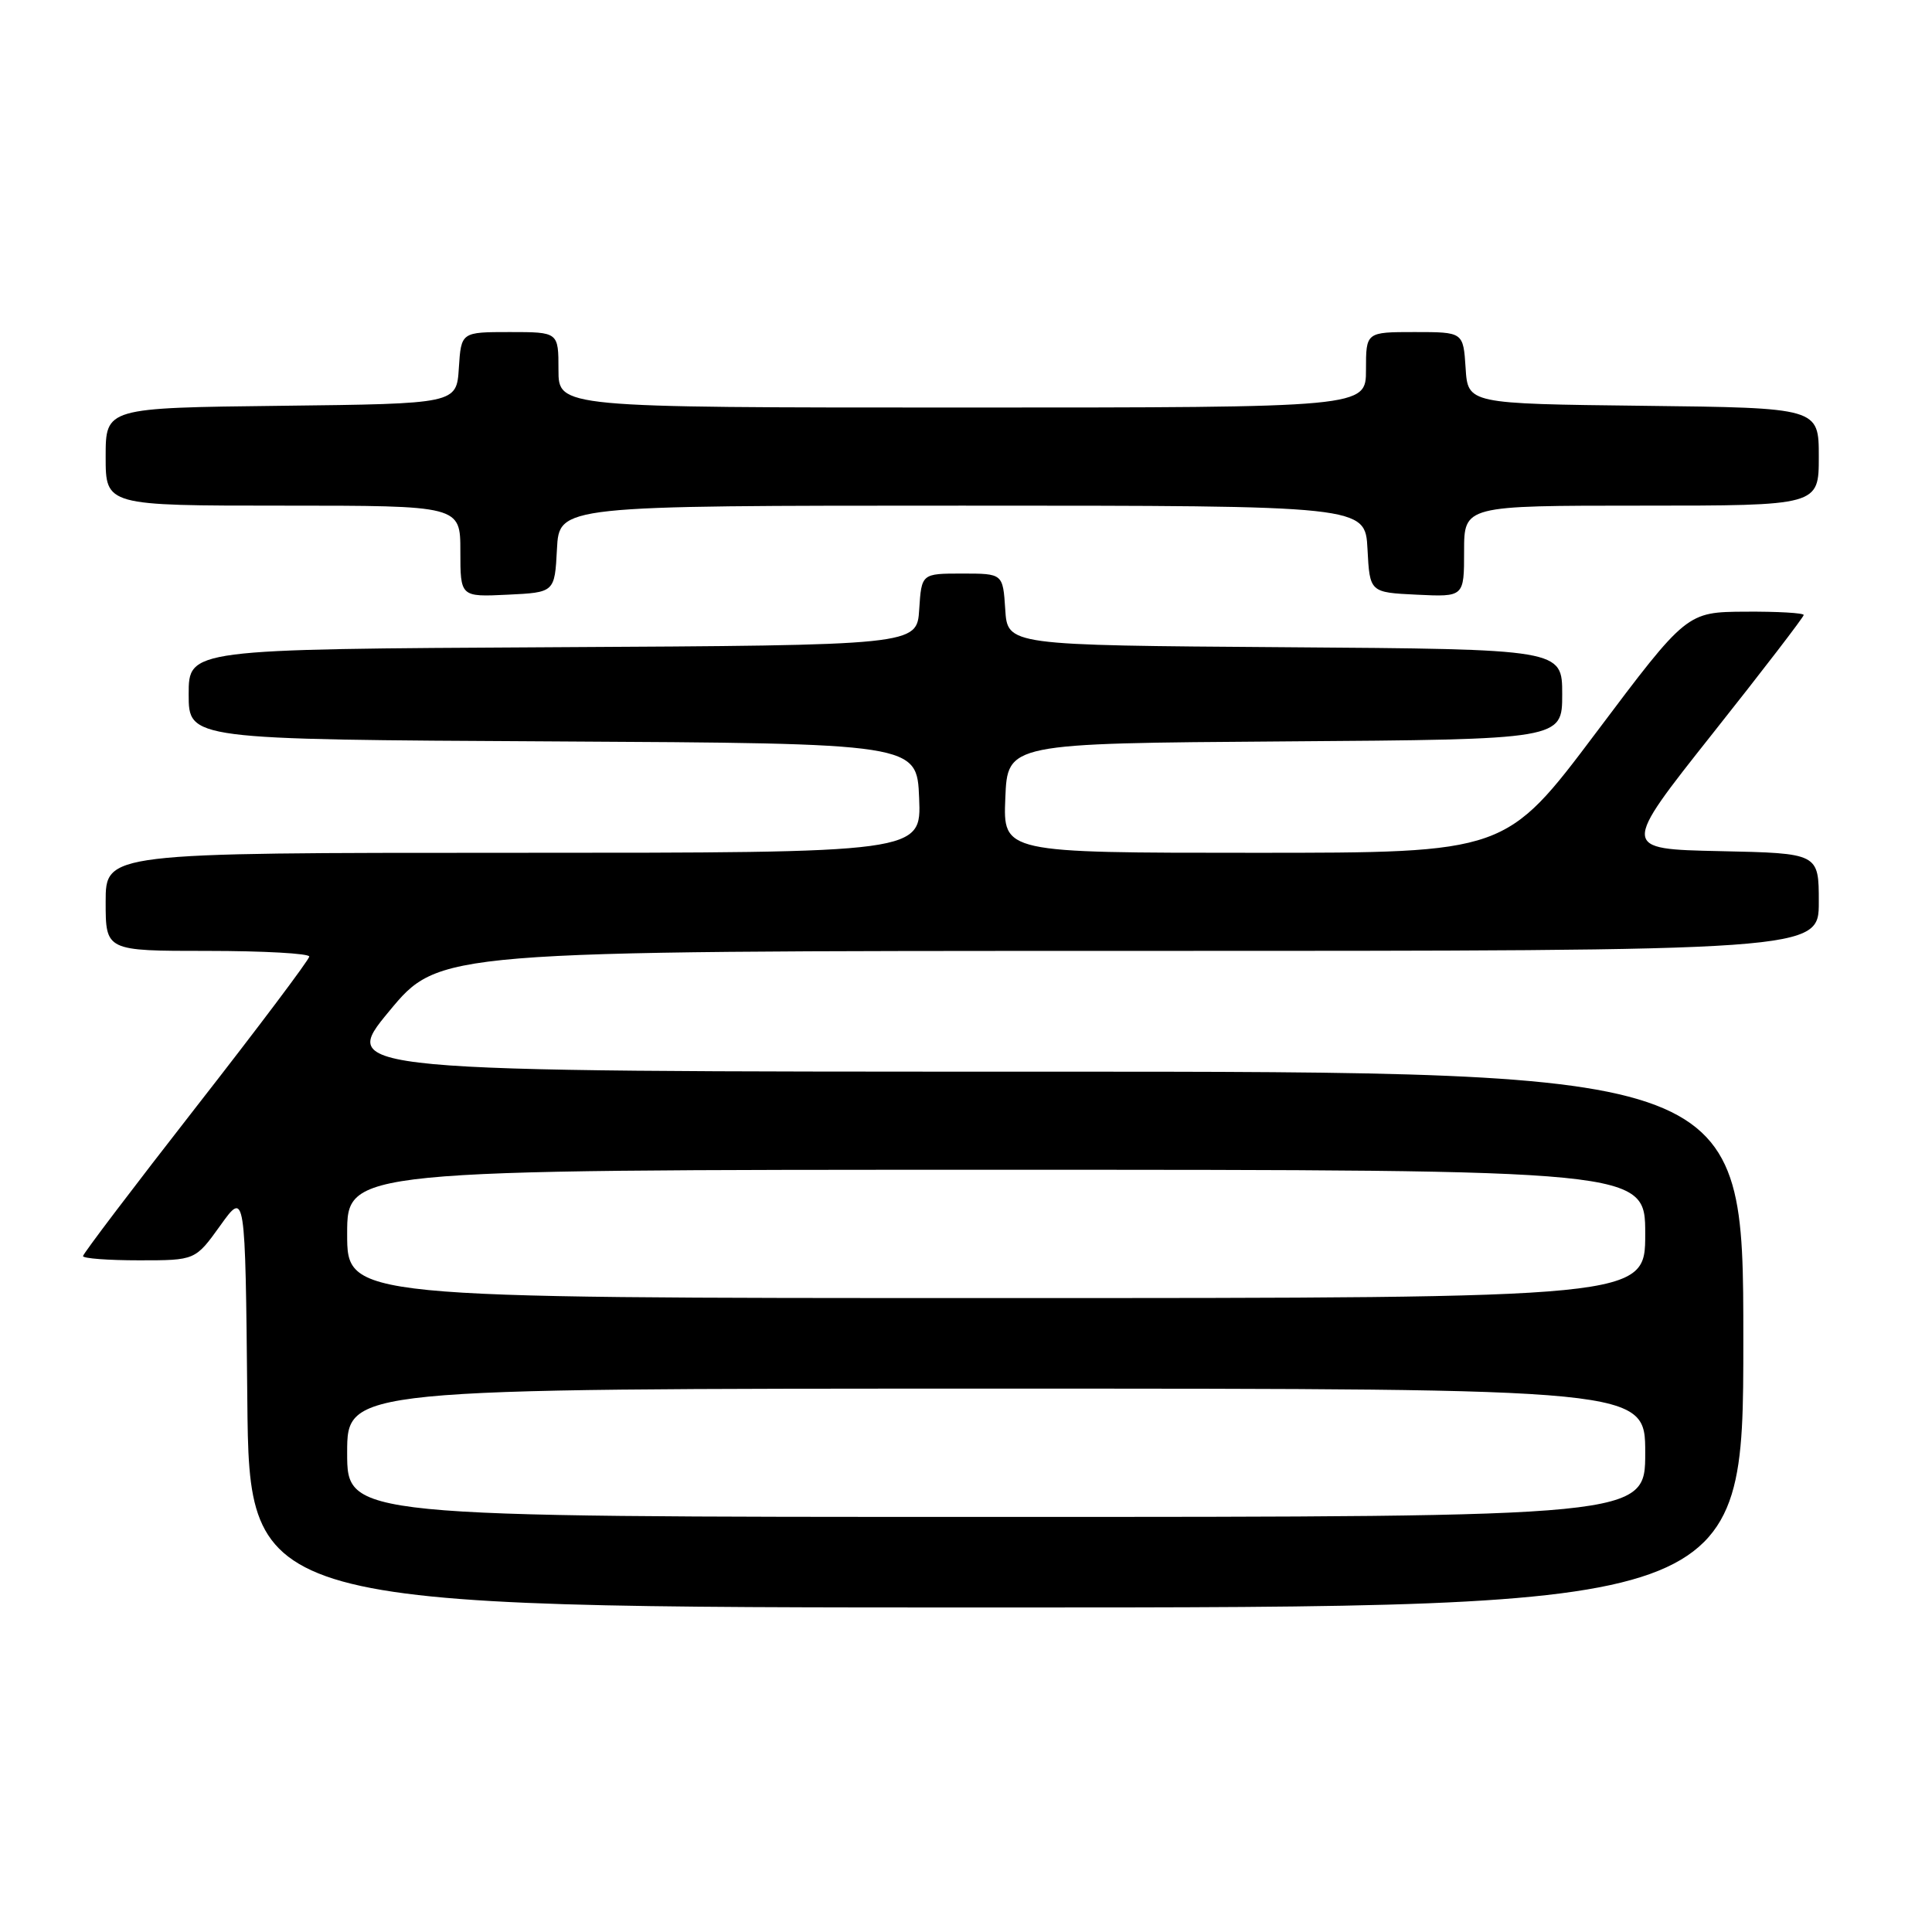 <?xml version="1.0" encoding="UTF-8" standalone="no"?>
<!DOCTYPE svg PUBLIC "-//W3C//DTD SVG 1.1//EN" "http://www.w3.org/Graphics/SVG/1.1/DTD/svg11.dtd" >
<svg xmlns="http://www.w3.org/2000/svg" xmlns:xlink="http://www.w3.org/1999/xlink" version="1.1" viewBox="0 0 256 256">
 <g >
 <path fill="currentColor"
d=" M 231.00 177.50 C 231.00 142.00 231.00 142.00 137.97 142.00 C 44.94 142.00 44.94 142.00 51.56 134.00 C 58.18 126.00 58.18 126.00 149.59 126.00 C 241.00 126.00 241.00 126.00 241.00 119.53 C 241.00 113.06 241.00 113.06 227.90 112.78 C 214.81 112.50 214.81 112.50 226.90 97.24 C 233.56 88.85 239.00 81.76 239.00 81.49 C 239.00 81.22 235.51 81.02 231.25 81.05 C 223.50 81.10 223.50 81.10 211.51 97.05 C 199.52 113.00 199.52 113.00 166.22 113.00 C 132.91 113.00 132.91 113.00 133.21 105.75 C 133.50 98.50 133.50 98.50 170.25 98.24 C 207.00 97.98 207.00 97.98 207.00 92.00 C 207.00 86.02 207.00 86.02 170.25 85.76 C 133.50 85.50 133.50 85.50 133.20 80.75 C 132.89 76.00 132.89 76.00 127.50 76.00 C 122.11 76.00 122.11 76.00 121.80 80.75 C 121.50 85.50 121.50 85.50 73.25 85.76 C 25.00 86.02 25.00 86.02 25.00 92.00 C 25.00 97.98 25.00 97.98 73.25 98.24 C 121.50 98.50 121.50 98.50 121.79 105.75 C 122.09 113.00 122.09 113.00 68.04 113.00 C 14.00 113.00 14.00 113.00 14.00 119.50 C 14.00 126.00 14.00 126.00 27.50 126.00 C 34.92 126.00 40.99 126.34 40.98 126.75 C 40.97 127.16 34.22 136.14 25.98 146.69 C 17.74 157.25 11.00 166.13 11.00 166.44 C 11.00 166.75 14.35 167.00 18.44 167.00 C 25.88 167.00 25.88 167.00 29.19 162.39 C 32.50 157.77 32.50 157.77 32.77 185.39 C 33.03 213.00 33.03 213.00 132.02 213.00 C 231.00 213.00 231.00 213.00 231.00 177.50 Z  M 73.80 72.75 C 74.10 67.00 74.10 67.00 127.50 67.00 C 180.90 67.00 180.90 67.00 181.20 72.75 C 181.50 78.50 181.50 78.50 187.75 78.80 C 194.00 79.10 194.00 79.10 194.00 73.05 C 194.00 67.00 194.00 67.00 217.50 67.00 C 241.00 67.00 241.00 67.00 241.00 60.52 C 241.00 54.04 241.00 54.04 217.75 53.77 C 194.50 53.50 194.50 53.50 194.20 48.75 C 193.89 44.00 193.89 44.00 187.45 44.00 C 181.00 44.00 181.00 44.00 181.00 49.00 C 181.00 54.00 181.00 54.00 127.50 54.00 C 74.00 54.00 74.00 54.00 74.00 49.00 C 74.00 44.00 74.00 44.00 67.55 44.00 C 61.11 44.00 61.11 44.00 60.80 48.75 C 60.50 53.50 60.50 53.50 37.25 53.77 C 14.00 54.04 14.00 54.04 14.00 60.52 C 14.00 67.00 14.00 67.00 37.50 67.00 C 61.00 67.00 61.00 67.00 61.00 73.05 C 61.00 79.10 61.00 79.10 67.25 78.80 C 73.50 78.50 73.50 78.50 73.80 72.75 Z  M 46.00 192.50 C 46.00 184.00 46.00 184.00 132.00 184.00 C 218.00 184.00 218.00 184.00 218.00 192.50 C 218.00 201.00 218.00 201.00 132.00 201.00 C 46.00 201.00 46.00 201.00 46.00 192.50 Z  M 46.00 163.50 C 46.00 155.00 46.00 155.00 132.00 155.00 C 218.00 155.00 218.00 155.00 218.00 163.50 C 218.00 172.00 218.00 172.00 132.00 172.00 C 46.00 172.00 46.00 172.00 46.00 163.50 Z "/>
</g>
</svg>